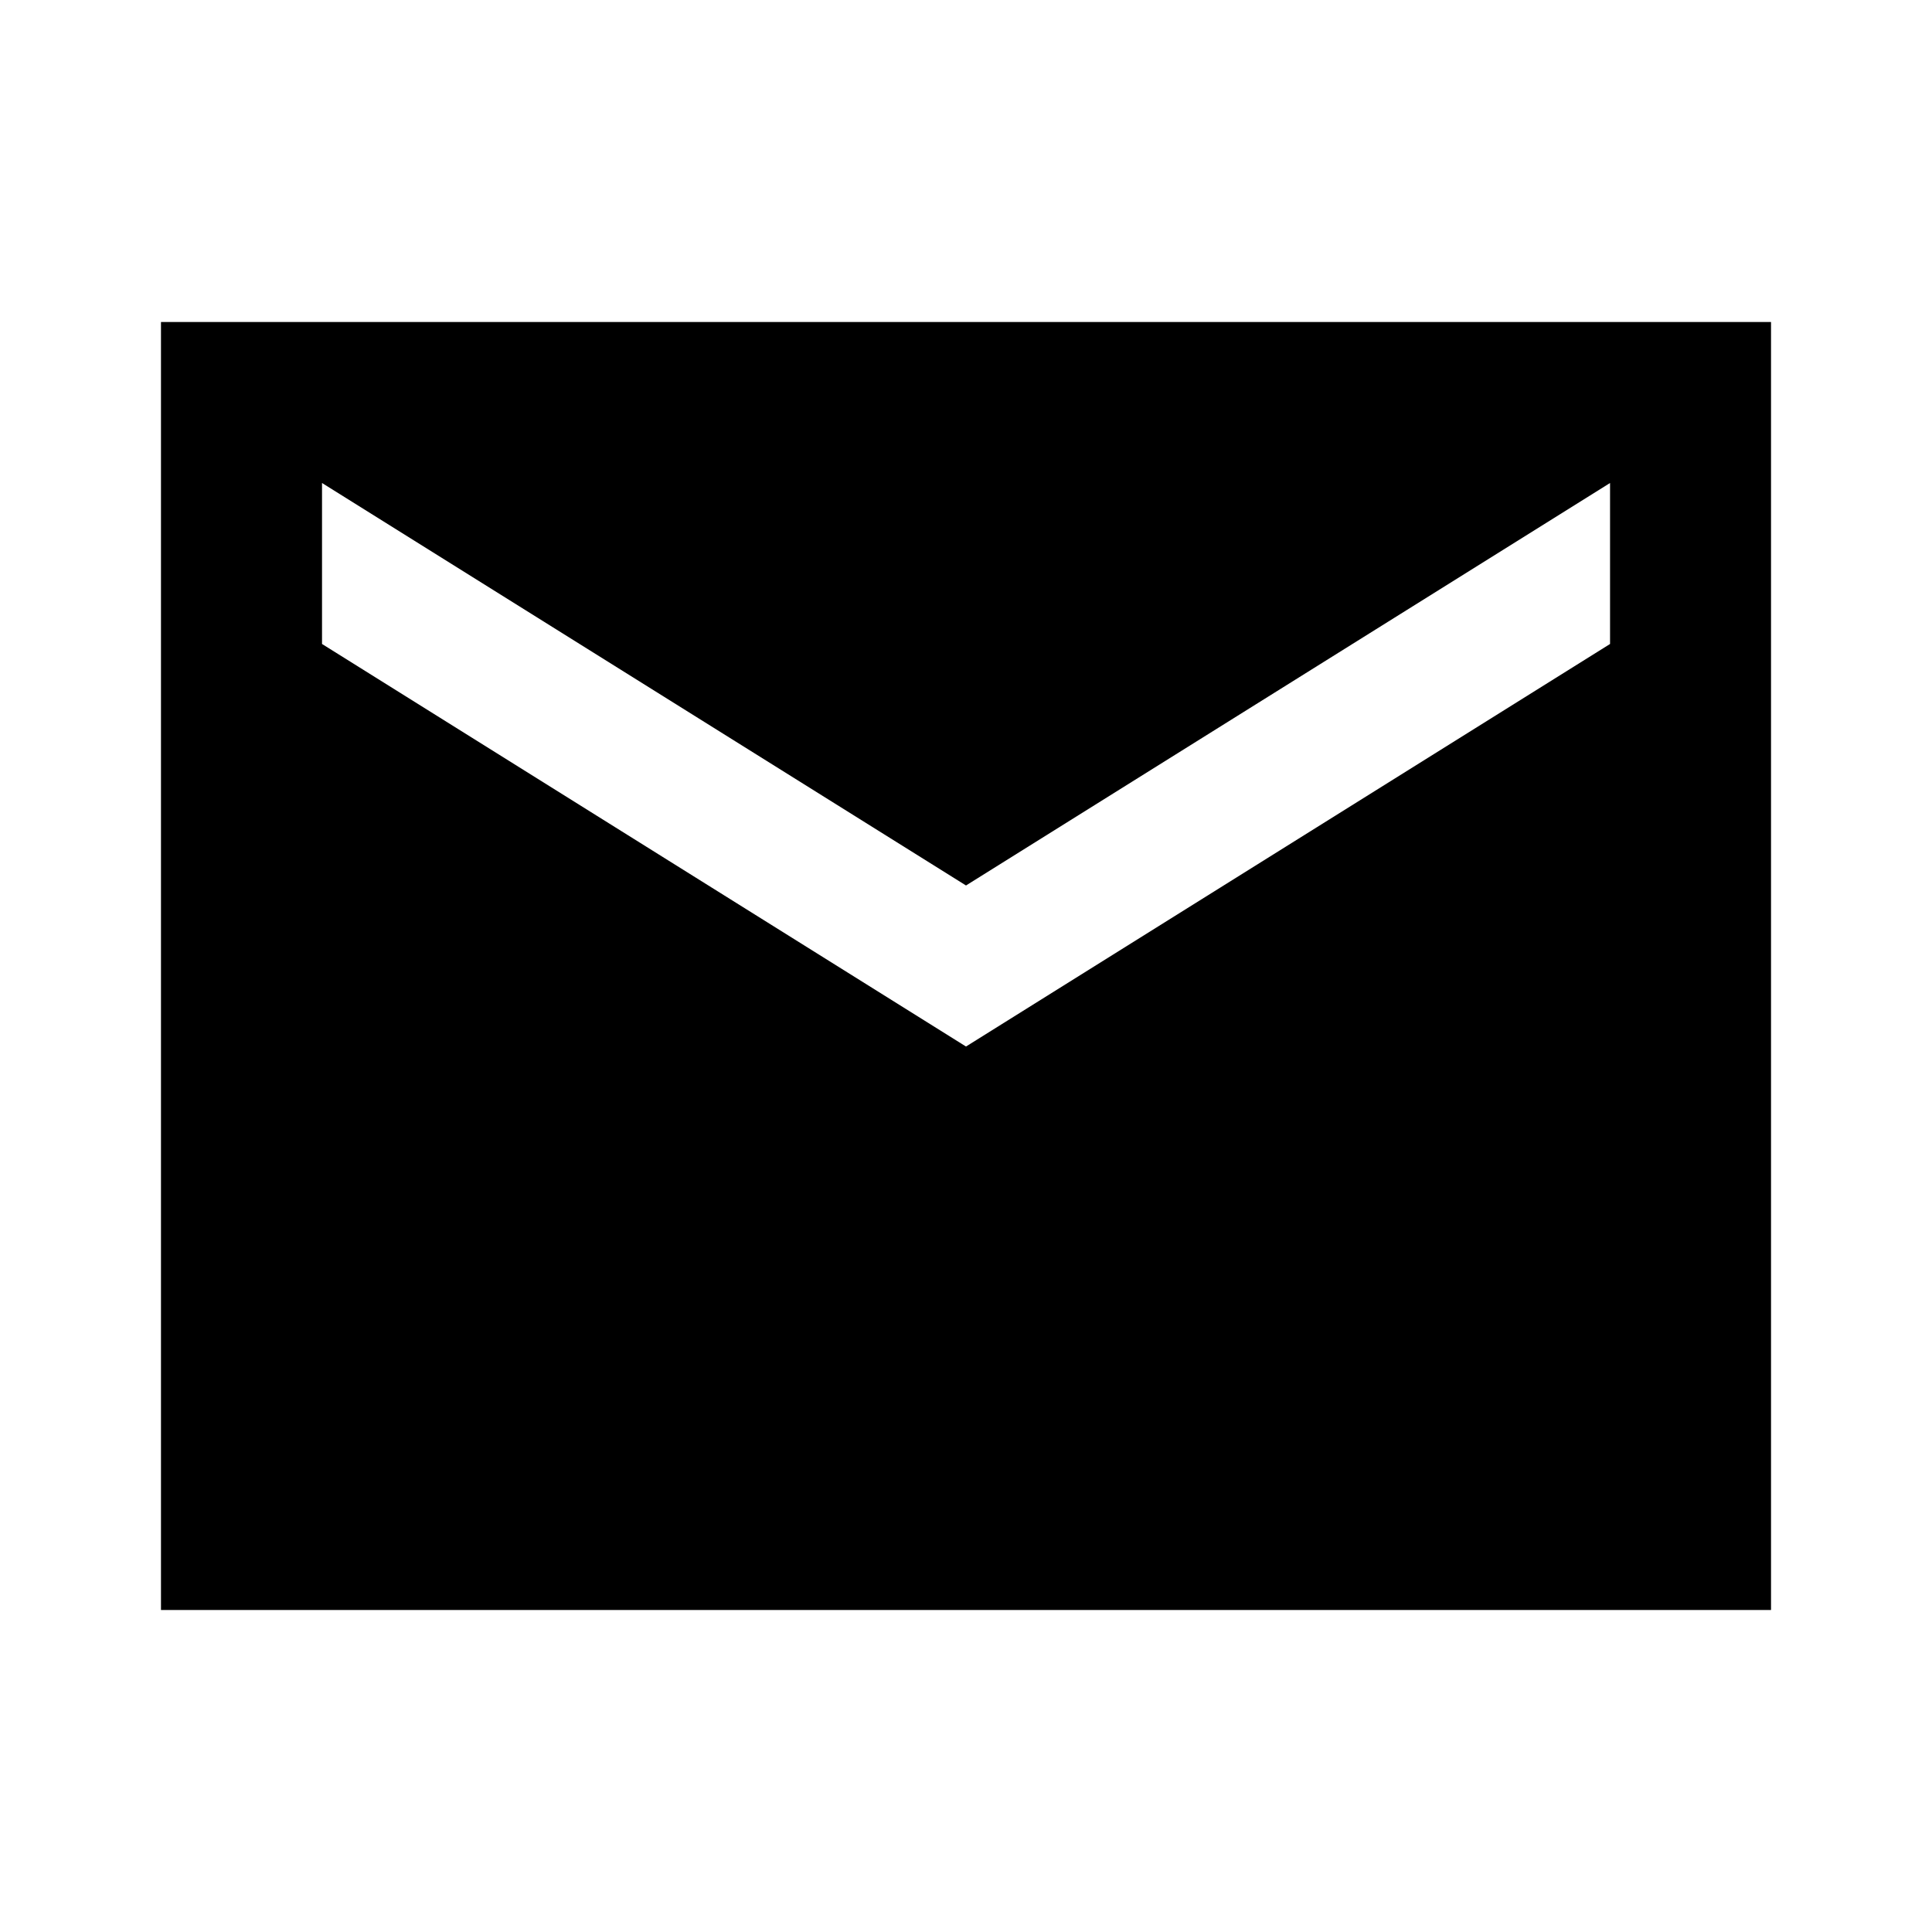 <svg width="28" height="28" viewBox="0 0 28 28" fill="none" xmlns="http://www.w3.org/2000/svg">
<path d="M25.667 4.667H2.333V23.333H25.667V4.667ZM23.334 9.333L14 15.167L4.667 9.333V7L14 12.833L23.334 7V9.333Z" fill="black"/>
</svg>
